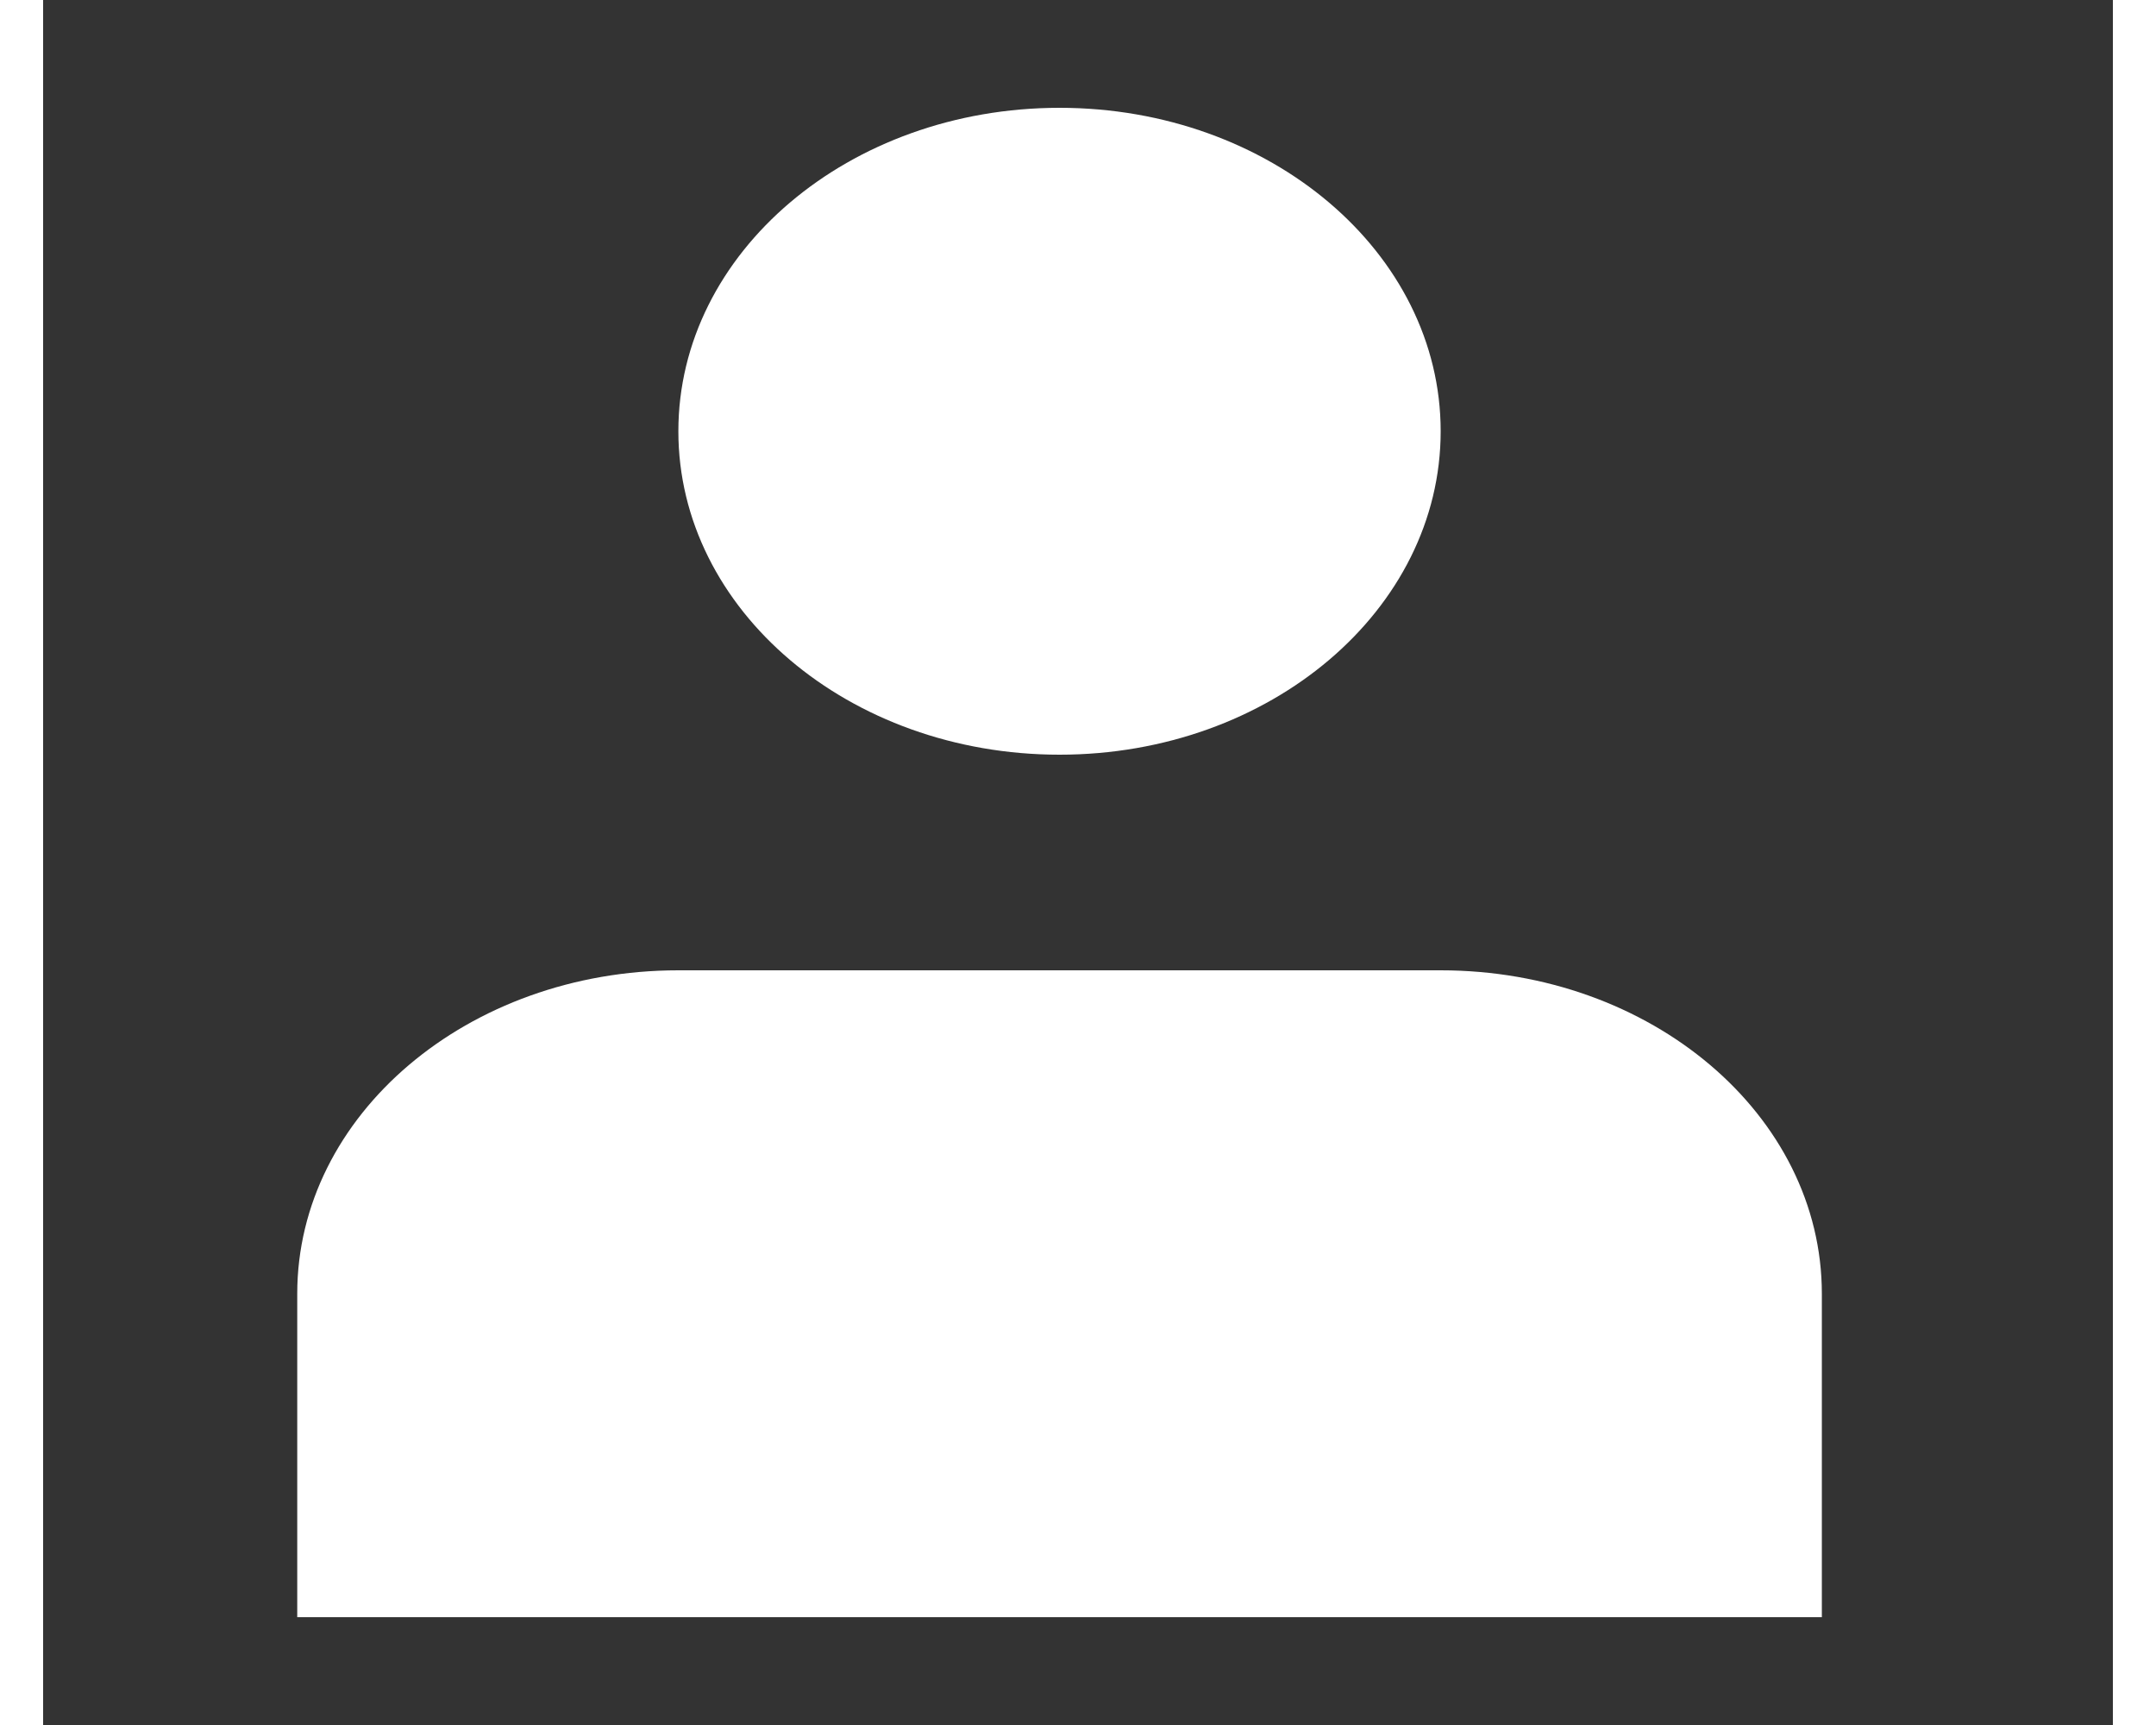 <svg width="25" height="20" viewBox="0 0 36 30" fill="none" xmlns="http://www.w3.org/2000/svg">
<rect x="0" y="0" width="36" height="30" fill="#333333" stroke="none"/>
<path d="M17.679 13.125C21.34 13.125 24.308 10.607 24.308 7.5C24.308 4.393 21.34 1.875 17.679 1.875C14.017 1.875 11.049 4.393 11.049 7.5C11.049 10.607 14.017 13.125 17.679 13.125Z" fill="white"/>
<path d="M30.938 22.5C30.938 19.393 27.97 16.875 24.308 16.875H11.049C7.388 16.875 4.42 19.393 4.42 22.5V28.125H30.938V22.5Z" fill="white"/>
</svg>
